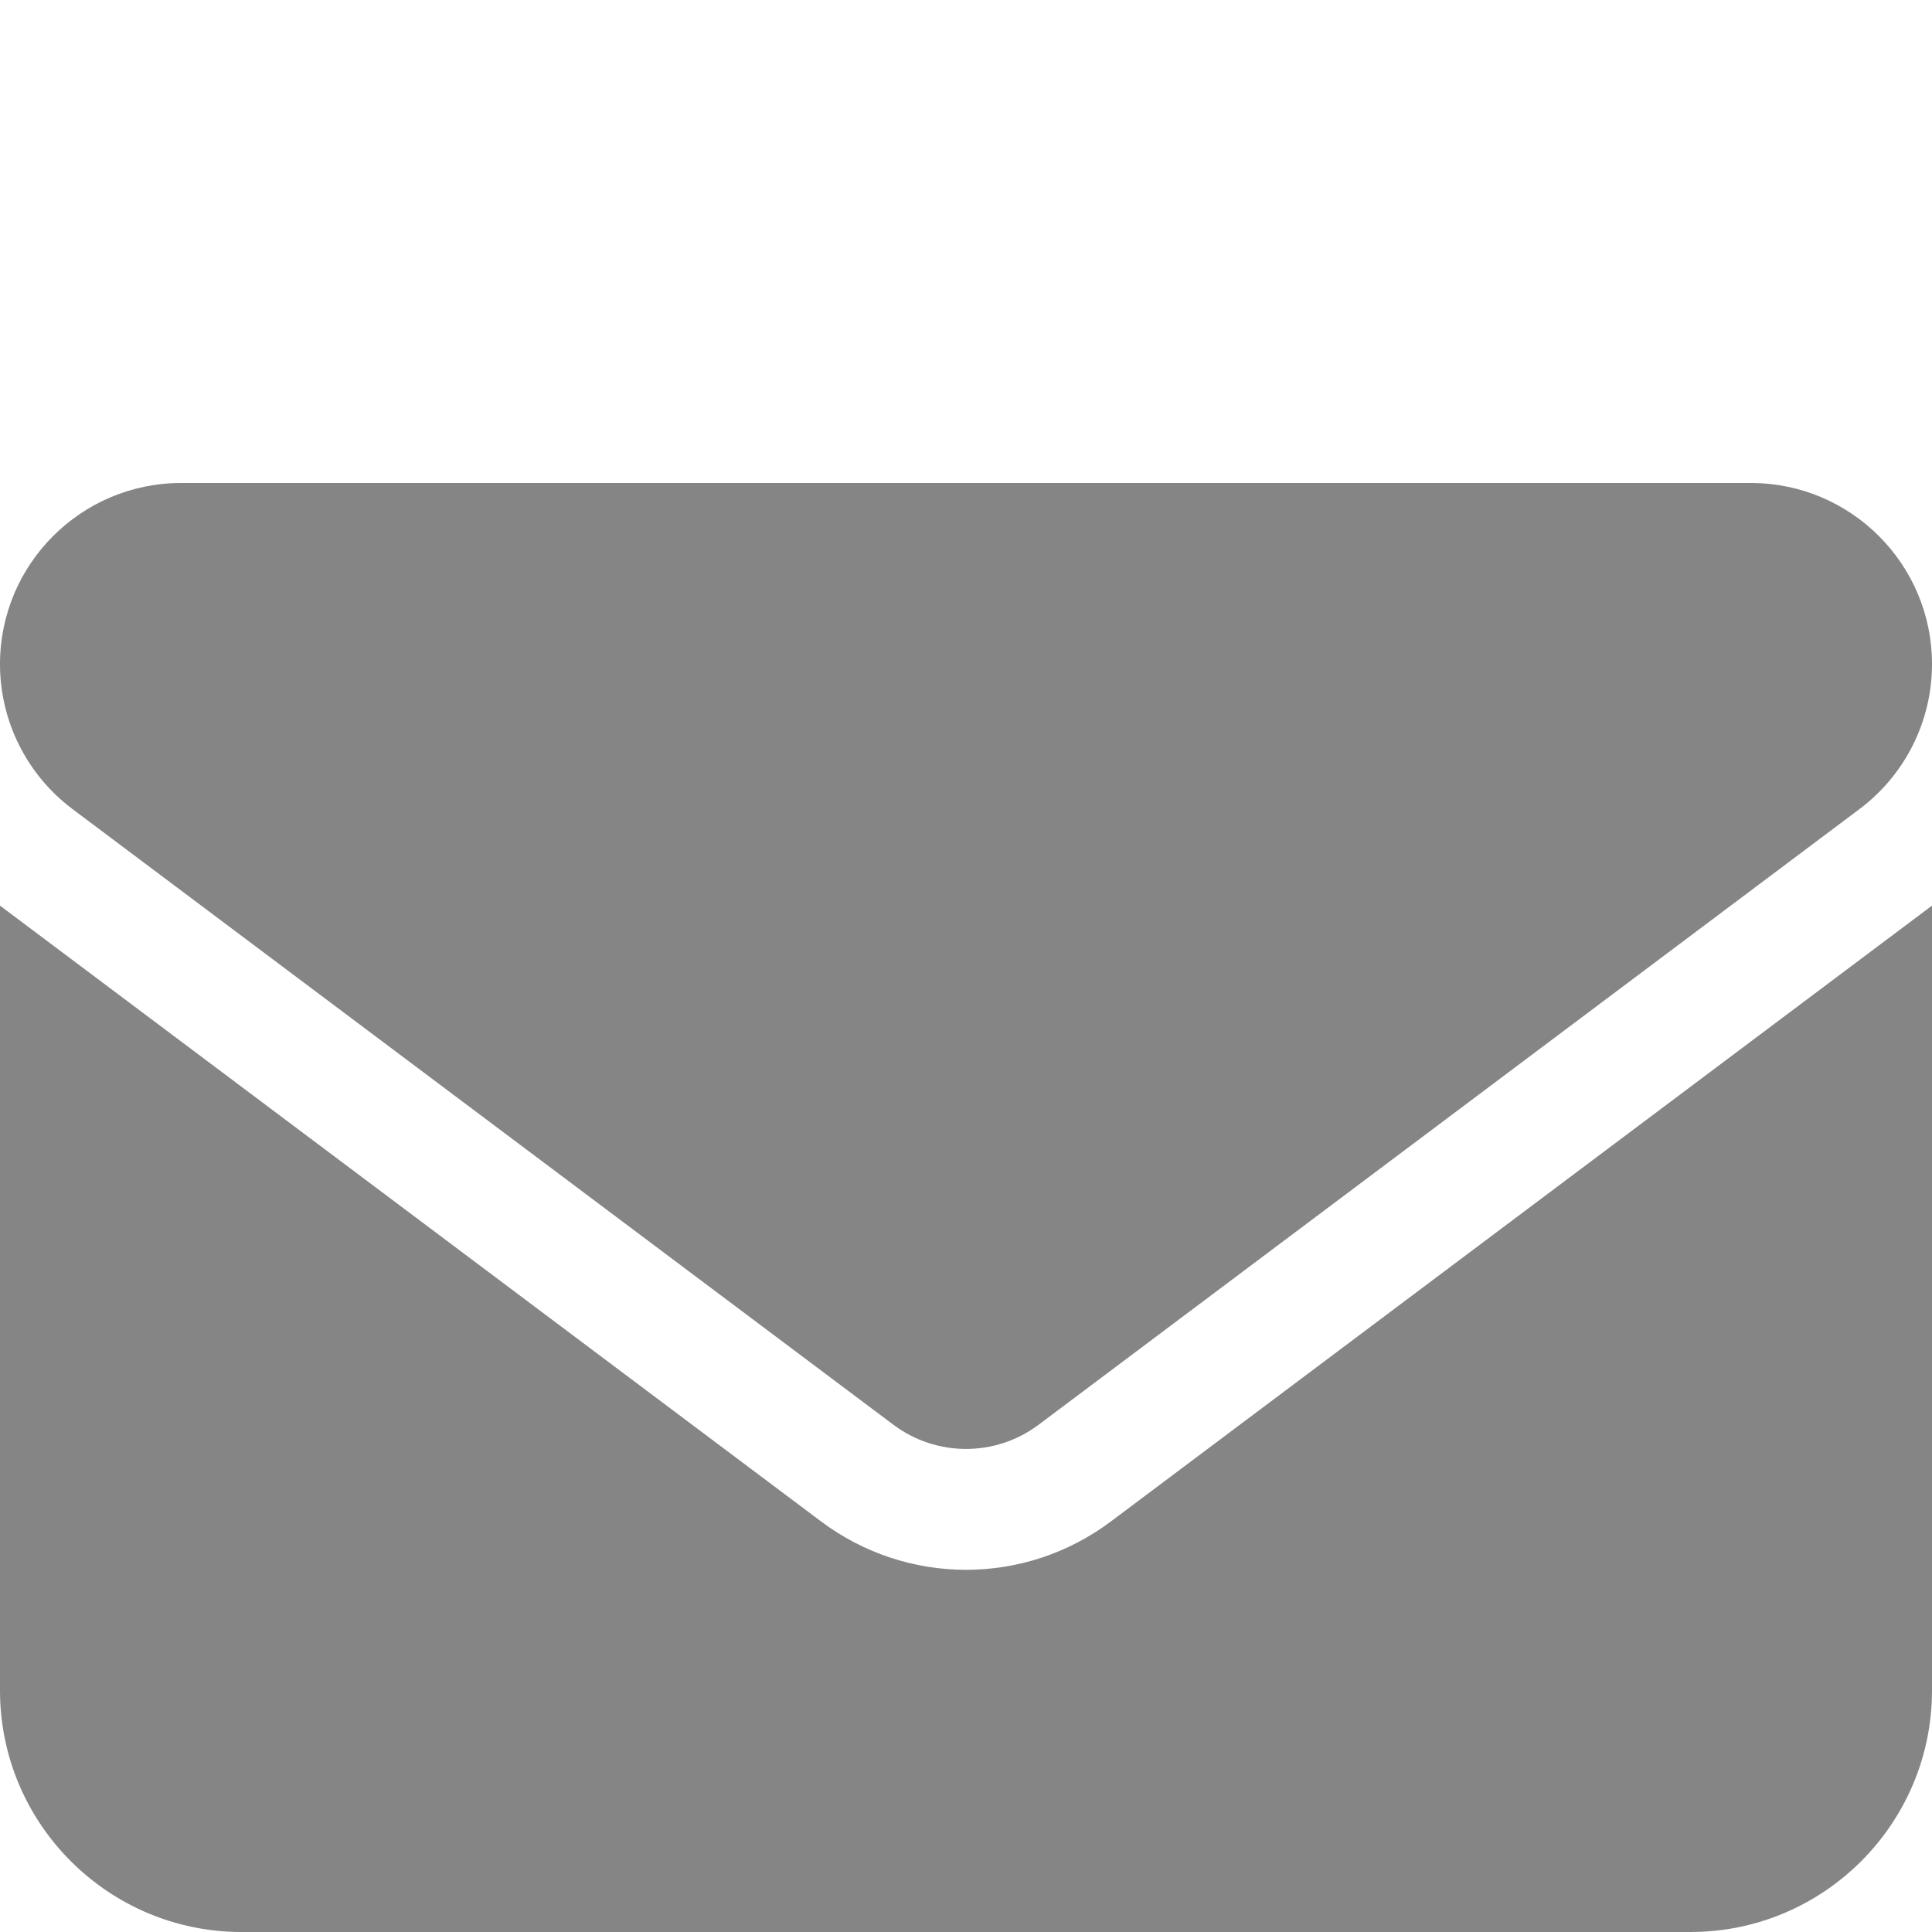 <svg width="16" height="16" viewBox="0 0 16 16" fill="none" xmlns="http://www.w3.org/2000/svg">
<g opacity="0.8">
<path d="M1.5 4C0.672 4 0 4.672 0 5.5C0 5.972 0.222 6.416 0.6 6.7L7.4 11.8C7.756 12.066 8.244 12.066 8.6 11.8L15.4 6.7C15.778 6.416 16 5.972 16 5.5C16 4.672 15.328 4 14.5 4H1.5ZM0 7.5V14C0 15.103 0.897 16 2 16H14C15.103 16 16 15.103 16 14V7.5L9.2 12.6C8.488 13.134 7.513 13.134 6.8 12.6L0 7.5Z" fill="#666666"/>
</g>
</svg>
